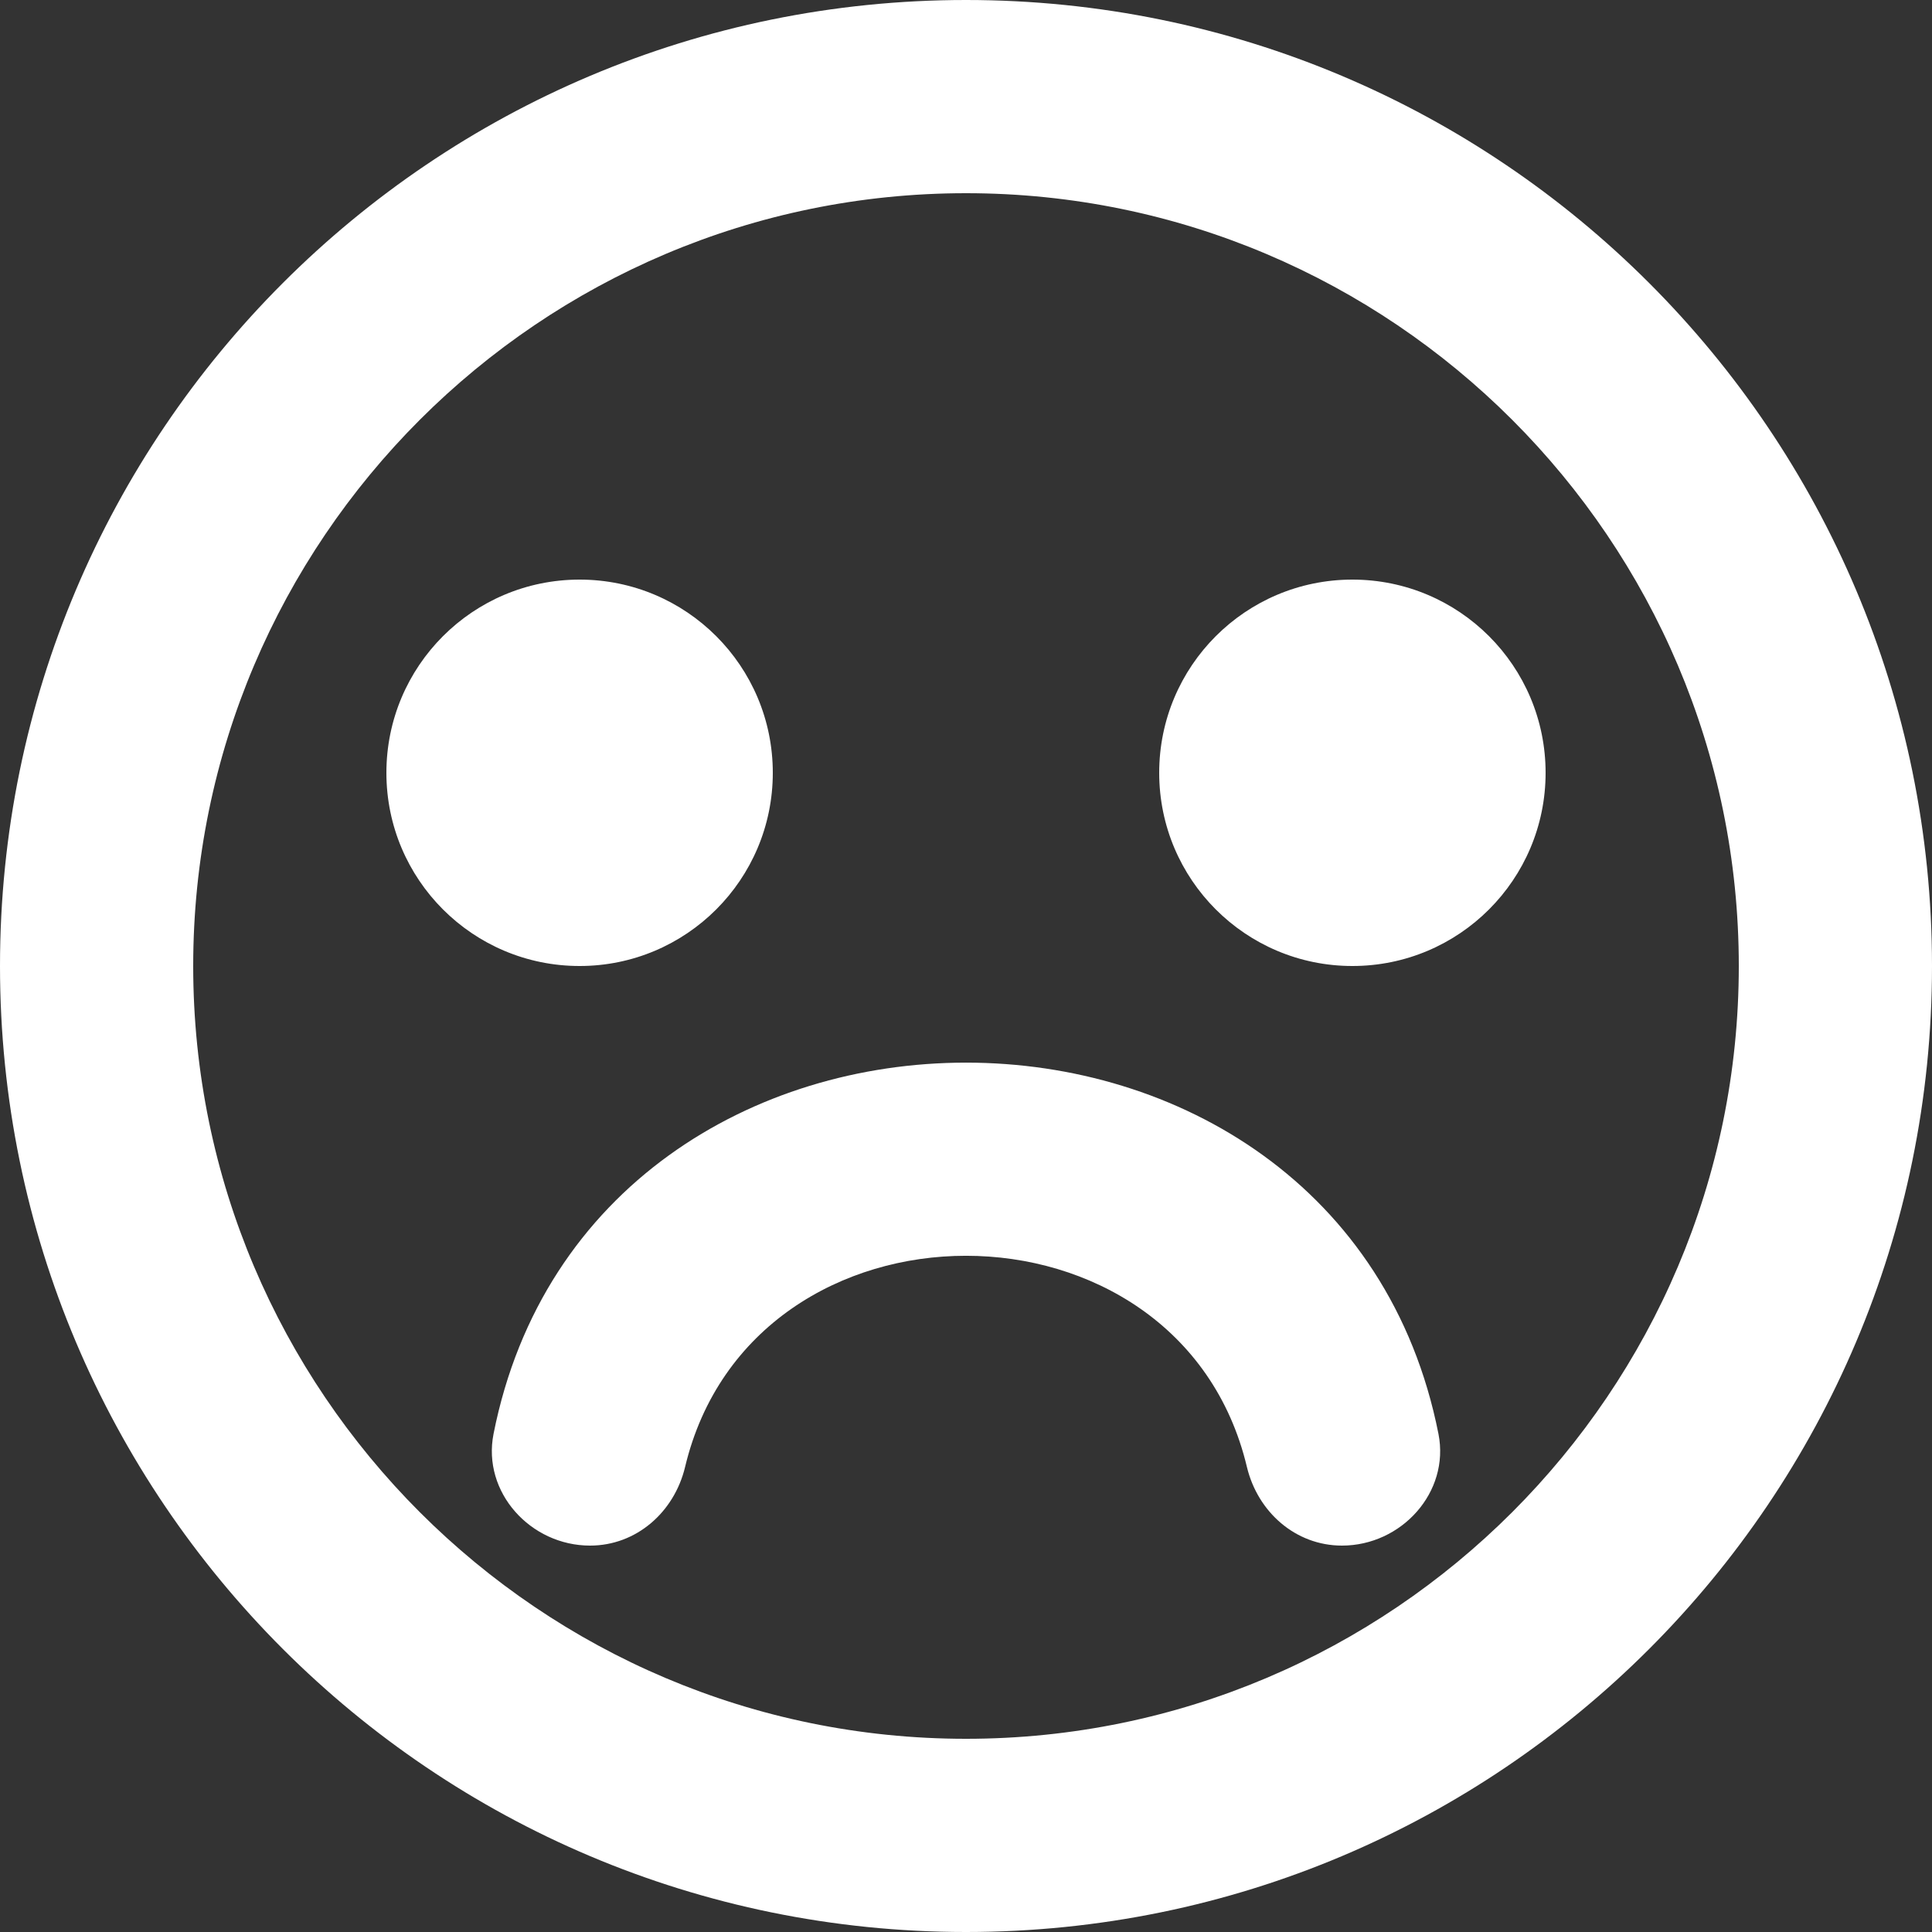 <?xml version="1.0" encoding="UTF-8" standalone="no"?>
<svg width="20px" height="20px" viewBox="0 0 20 20" version="1.1" xmlns="http://www.w3.org/2000/svg" xmlns:xlink="http://www.w3.org/1999/xlink">
    <rect x="0" y="0" width="20" height="20" fill="#333333" stroke="none"/>
    <!-- Generator: Sketch 3.8.1 (29687) - http://www.bohemiancoding.com/sketch -->
    <title>emoji_sad_circle [#541]</title>
    <desc>Created with Sketch.</desc>
    <defs></defs>
    <g id="Page-1" stroke="none" stroke-width="1" fill="none" fill-rule="evenodd">
        <g id="Dribbble-Dark-Preview" transform="translate(-340, -5799)" fill="#FFFFFF">
            <g id="icons" transform="translate(56, 160)">
                <path d="M298,5645 C296.895,5645 296,5645.895 296,5647 C296,5648.105 296.895,5649 298,5649 C299.105,5649 300,5648.105 300,5647 C300,5645.895 299.105,5645 298,5645 M290,5645 C288.895,5645 288,5645.895 288,5647 C288,5648.105 288.895,5649 290,5649 C291.105,5649 292,5648.105 292,5647 C292,5645.895 291.105,5645 290,5645 M302,5649 C302,5644.589 298.411,5641 294,5641 C289.589,5641 286,5644.589 286,5649 C286,5653.411 289.589,5657 294,5657 C298.411,5657 302,5653.411 302,5649 M304,5649 C304,5654.523 299.523,5659 294,5659 C288.477,5659 284,5654.523 284,5649 C284,5643.477 288.477,5639 294,5639 C299.523,5639 304,5643.477 304,5649 M289.109,5653.844 C290.123,5648.719 297.877,5648.719 298.891,5653.844 C299.01,5654.448 298.508,5655 297.892,5655 C297.412,5655 297.02,5654.653 296.908,5654.186 C296.213,5651.271 291.787,5651.271 291.092,5654.186 C290.98,5654.653 290.588,5655 290.108,5655 C289.492,5655 288.99,5654.448 289.109,5653.844" id="emoji_sad_circle-[#541]"></path>
            </g>
        </g>
    </g>
</svg>